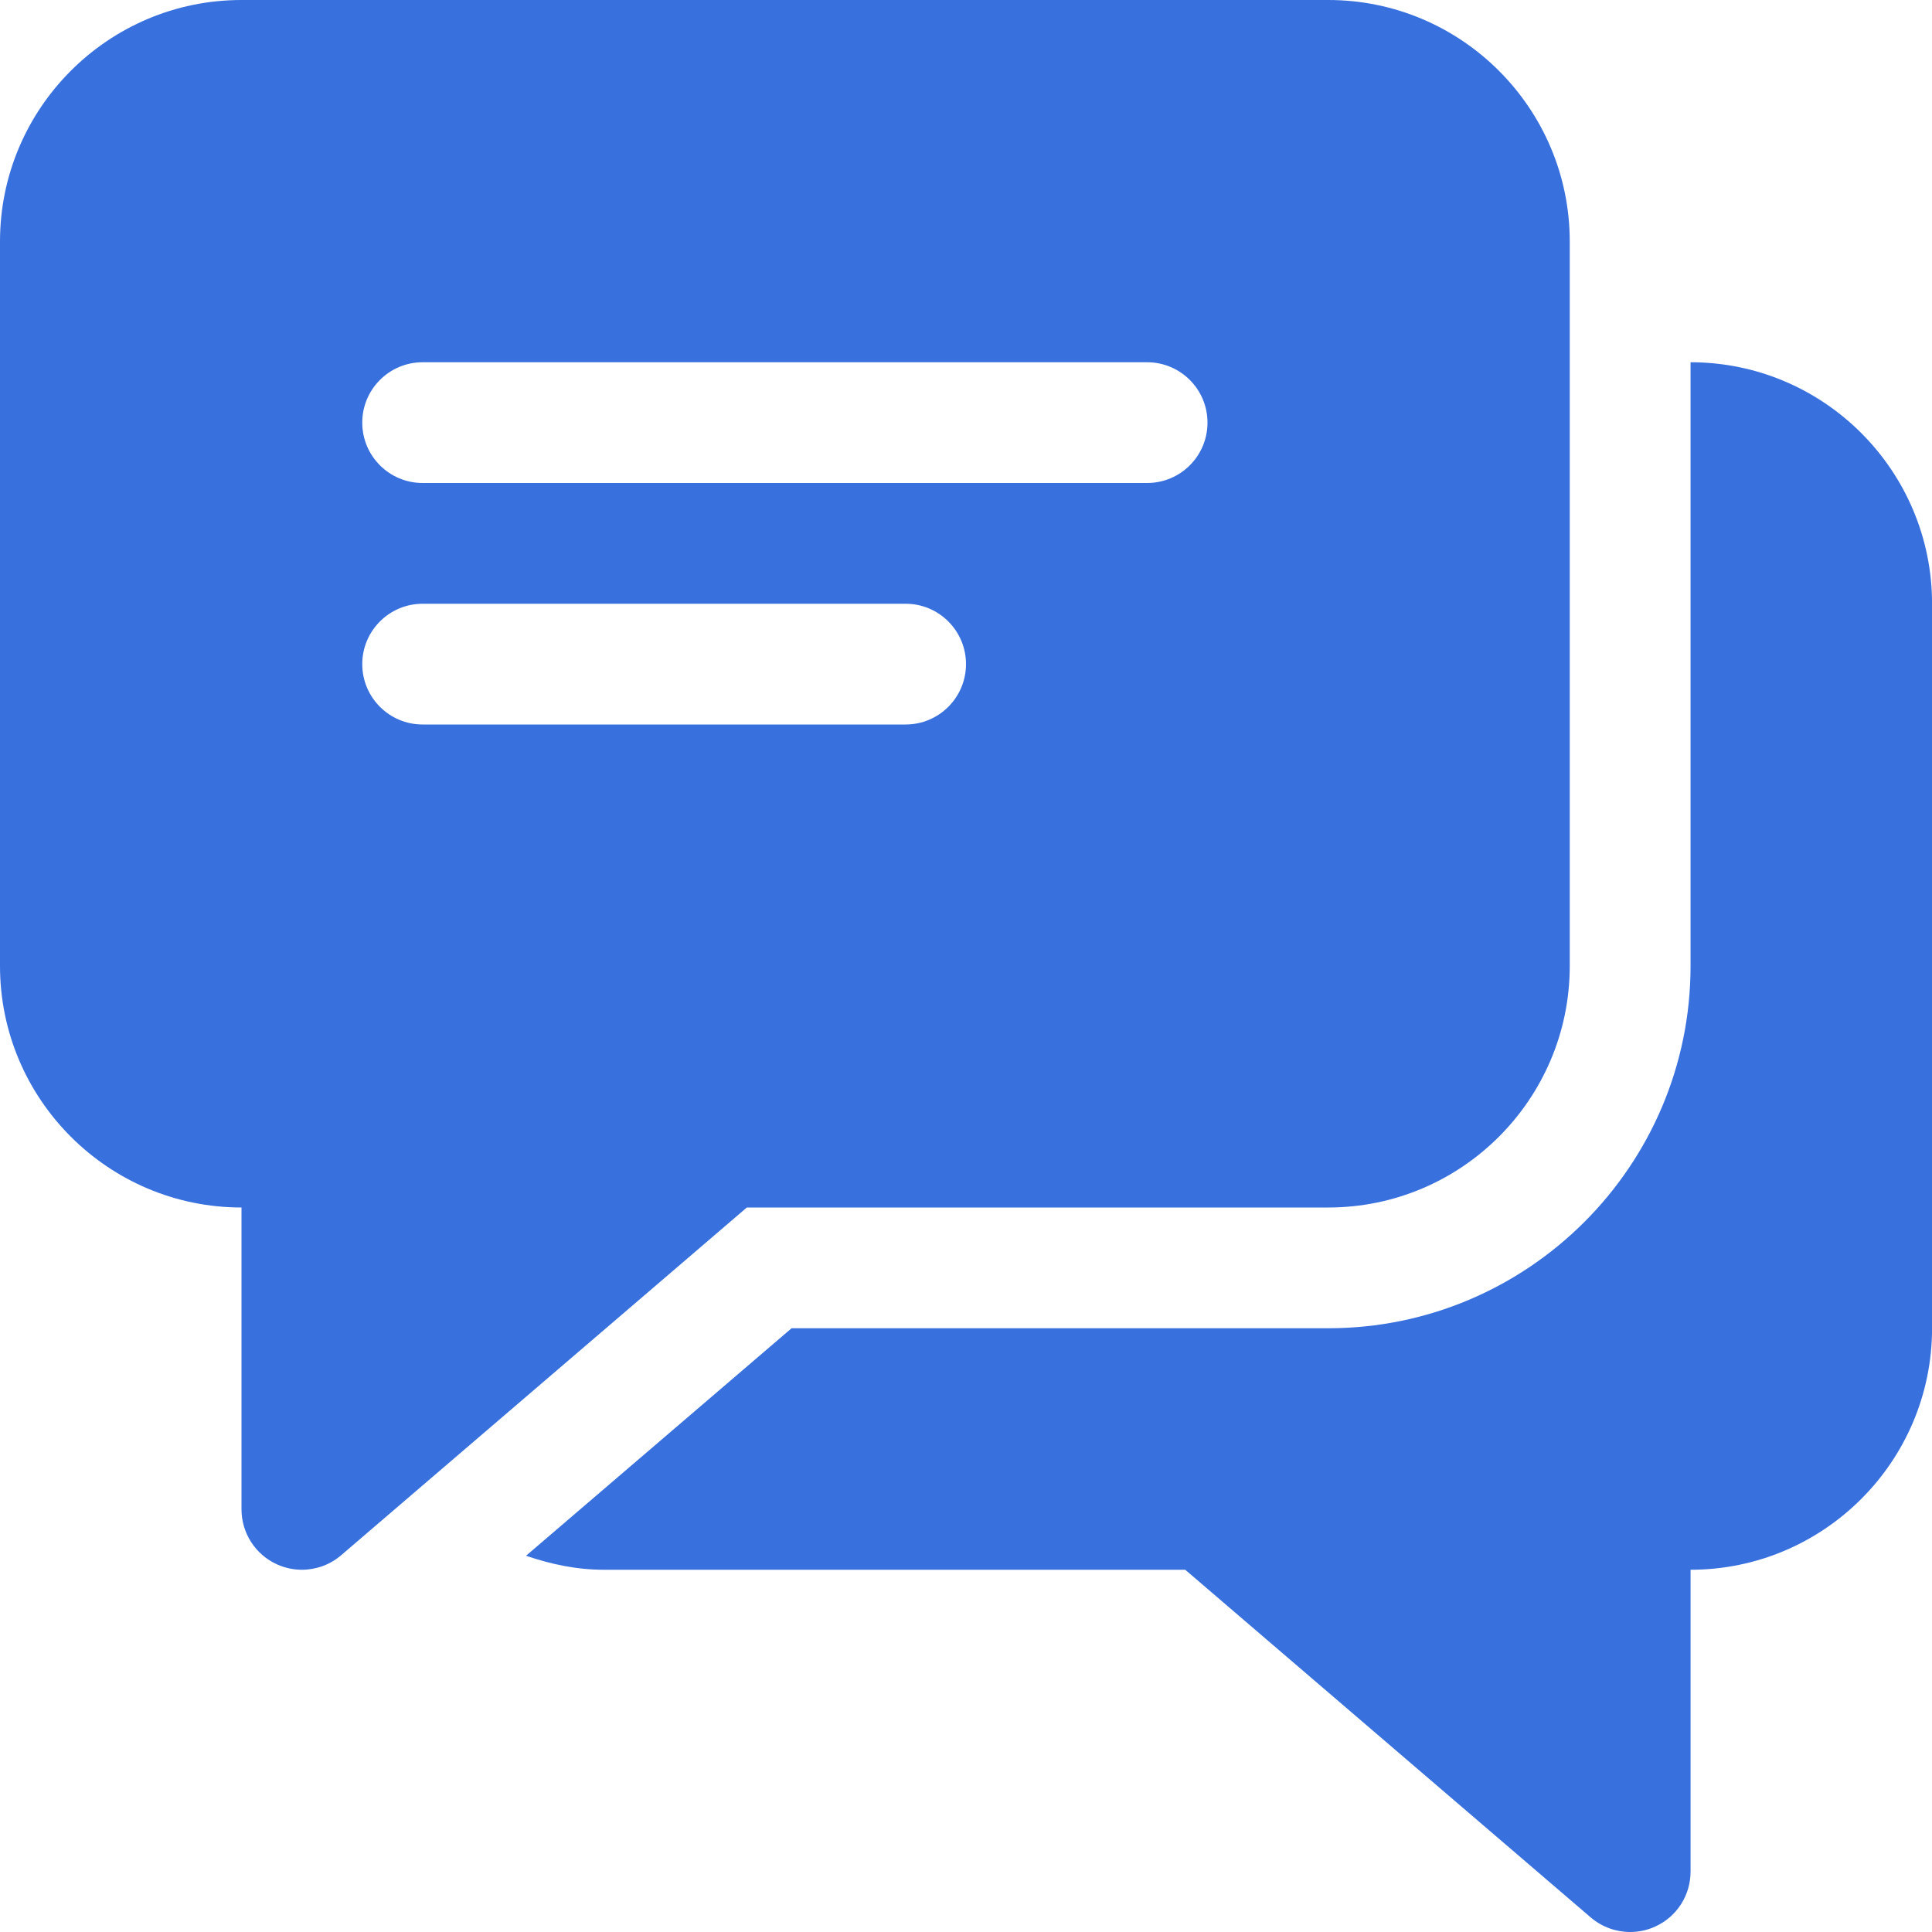 <svg width="32" height="32" viewBox="0 0 32 32" fill="none" xmlns="http://www.w3.org/2000/svg">
<g clip-path="url(#clip0)">
<path d="M28.001 6V16C28.001 19.308 25.309 22 22.001 22H13.111L8.713 25.768C9.121 25.908 9.549 26 10.001 26H19.631L26.349 31.76C26.535 31.918 26.767 32 27.001 32C27.143 32 27.287 31.97 27.419 31.908C27.775 31.746 28.001 31.39 28.001 31V26C30.207 26 32.001 24.206 32.001 22V10C32.001 7.794 30.207 6 28.001 6Z" fill="#3870DE"/>
<path d="M22 0H4C1.794 0 0 1.794 0 4V16C0 18.206 1.794 20 4 20V25C4 25.39 4.228 25.746 4.582 25.908C4.716 25.97 4.858 26 5 26C5.234 26 5.466 25.918 5.65 25.76L12.37 20H22C24.206 20 26 18.206 26 16V4C26 1.794 24.206 0 22 0ZM15 12H7C6.448 12 6 11.552 6 11C6 10.448 6.448 10 7 10H15C15.552 10 16 10.448 16 11C16 11.552 15.552 12 15 12ZM19 8H7C6.448 8 6 7.552 6 7C6 6.448 6.448 6 7 6H19C19.552 6 20 6.448 20 7C20 7.552 19.552 8 19 8Z" fill="#3870DE"/>
</g>
<defs>
<clipPath id="clip0">
<rect width="32" height="32" fill="white"/>
</clipPath>
</defs>
</svg>
